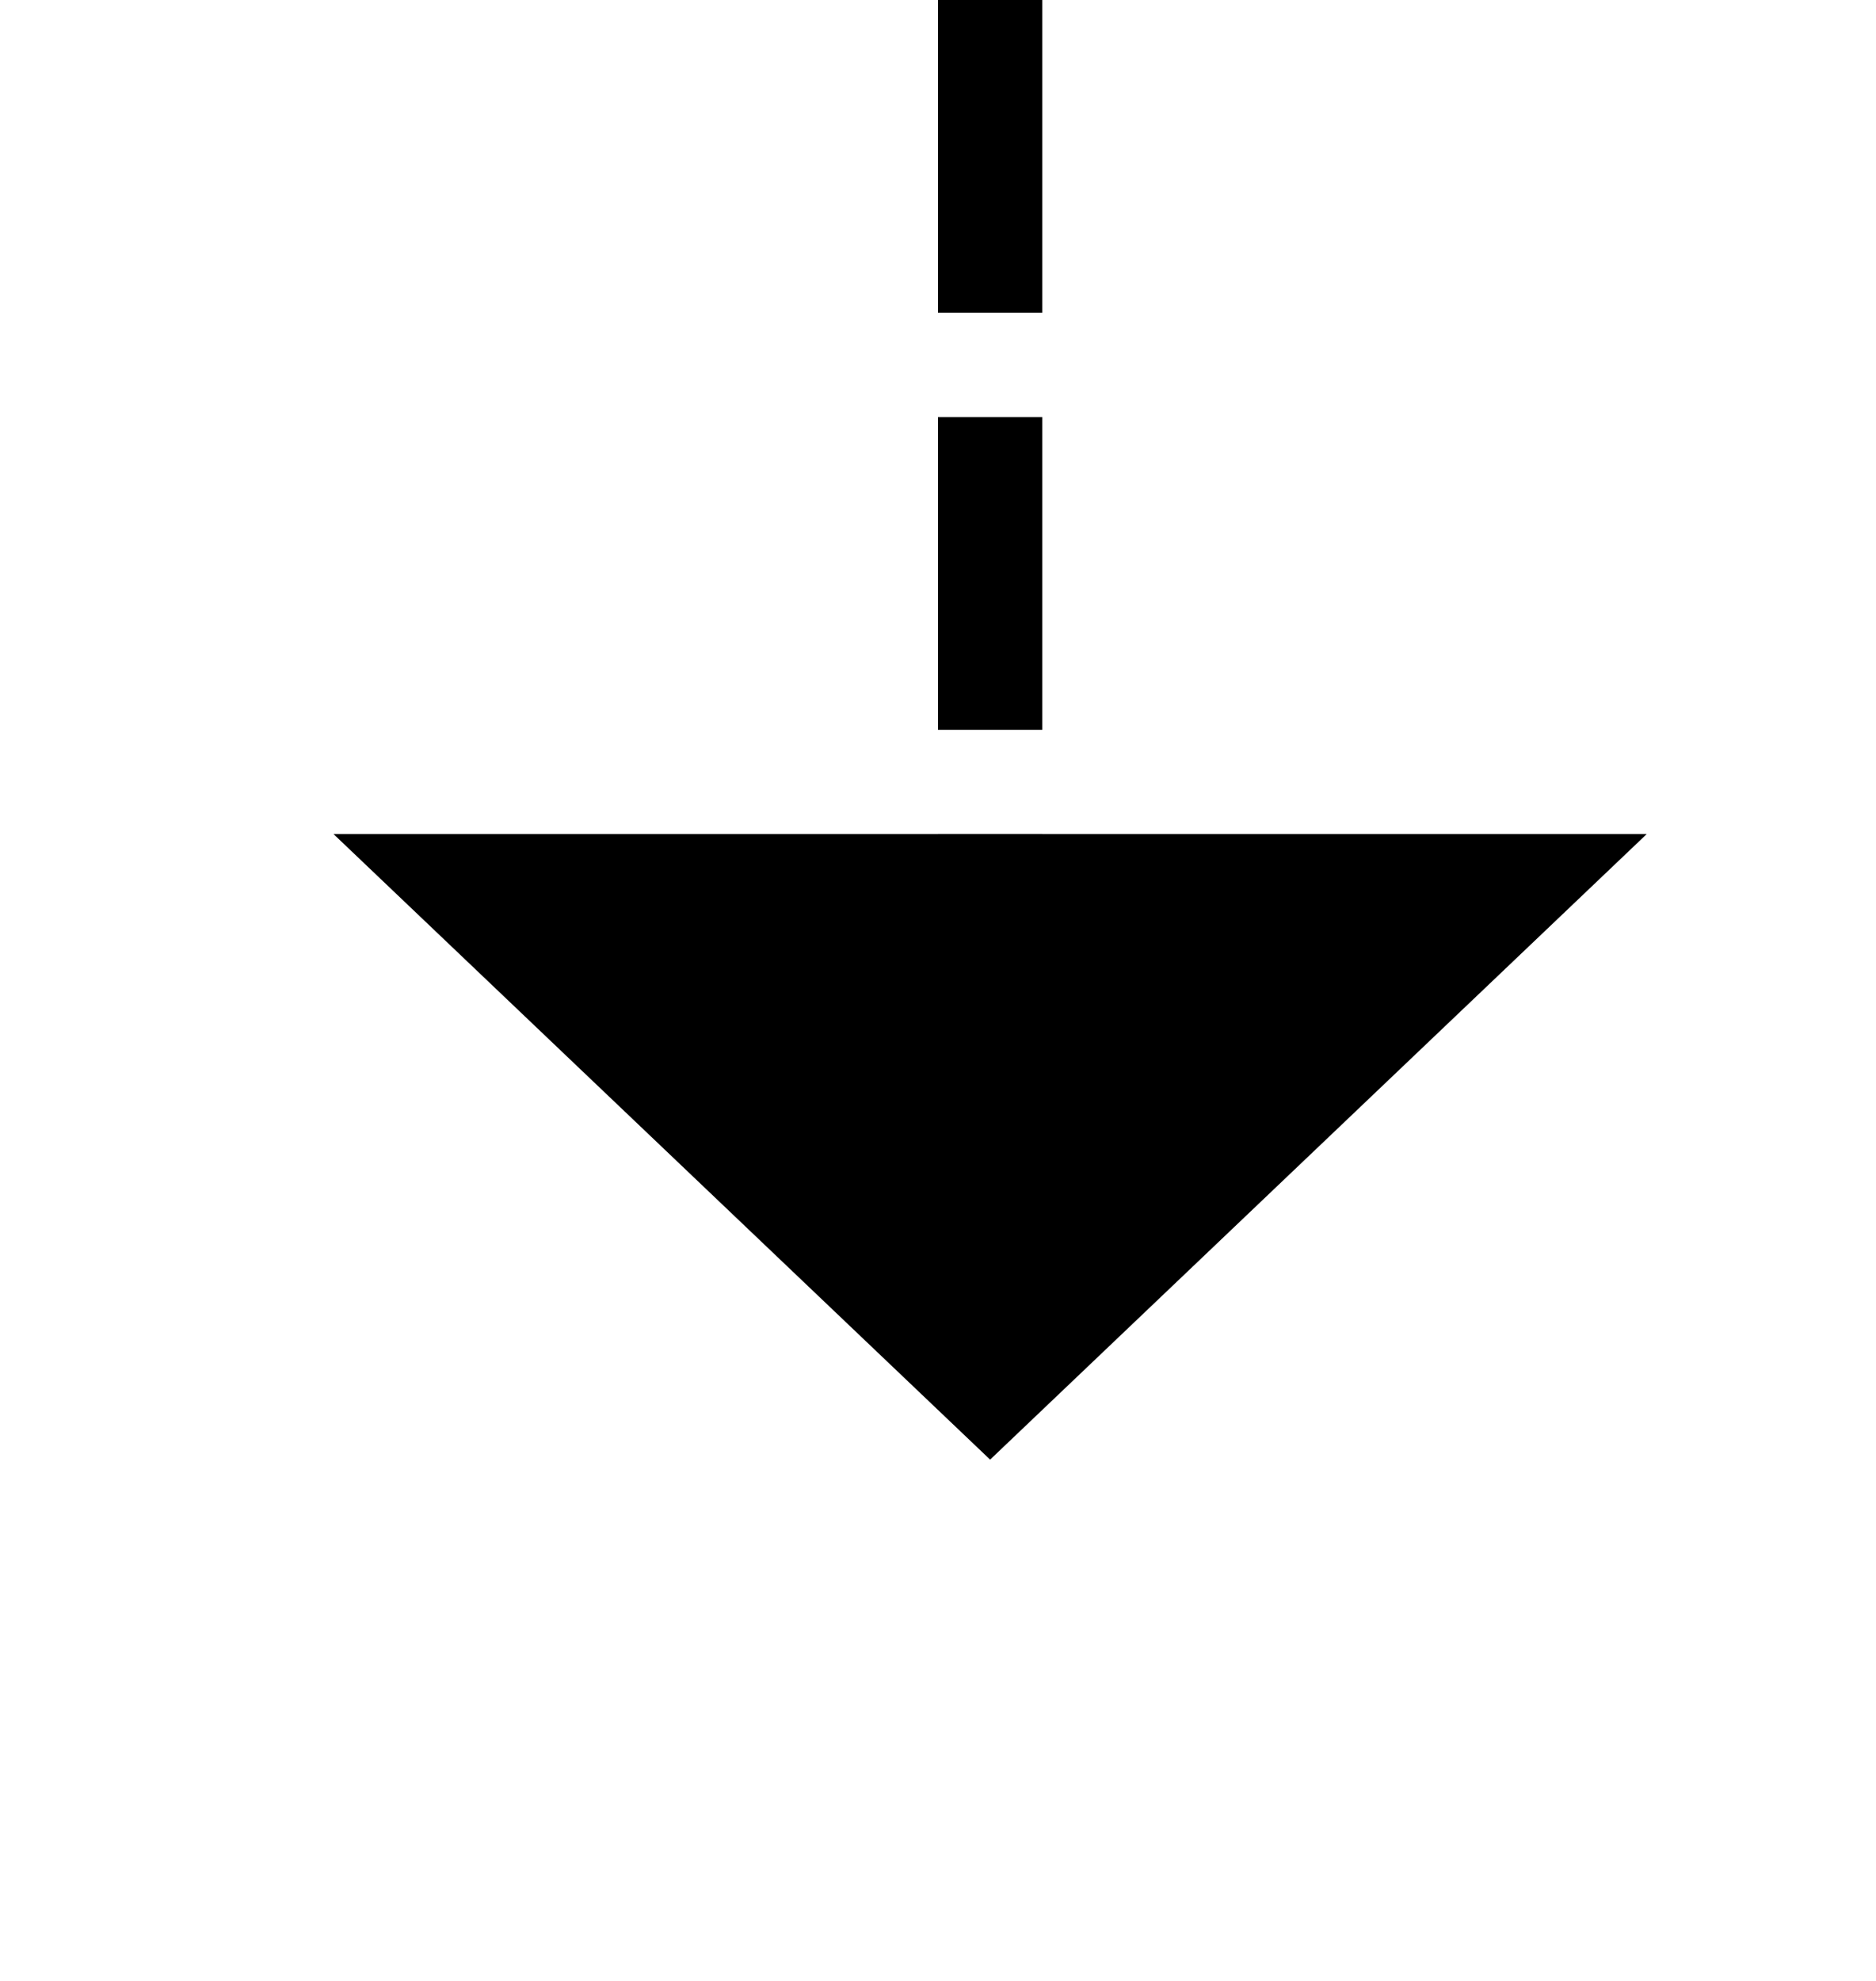 ﻿<?xml version="1.0" encoding="utf-8"?>
<svg version="1.1" xmlns:xlink="http://www.w3.org/1999/xlink" width="18px" height="19px" preserveAspectRatio="xMidYMin meet" viewBox="976 1591  16 19" xmlns="http://www.w3.org/2000/svg">
  <path d="M 1372.5 1579  L 1372.5 1590.5  L 984.5 1590.5  L 984.5 1600  " stroke-width="1" stroke-dasharray="3,1" stroke="#000000" fill="none" />
  <path d="M 978.2 1599  L 984.5 1605  L 990.8 1599  L 978.2 1599  Z " fill-rule="nonzero" fill="#000000" stroke="none" />
</svg>